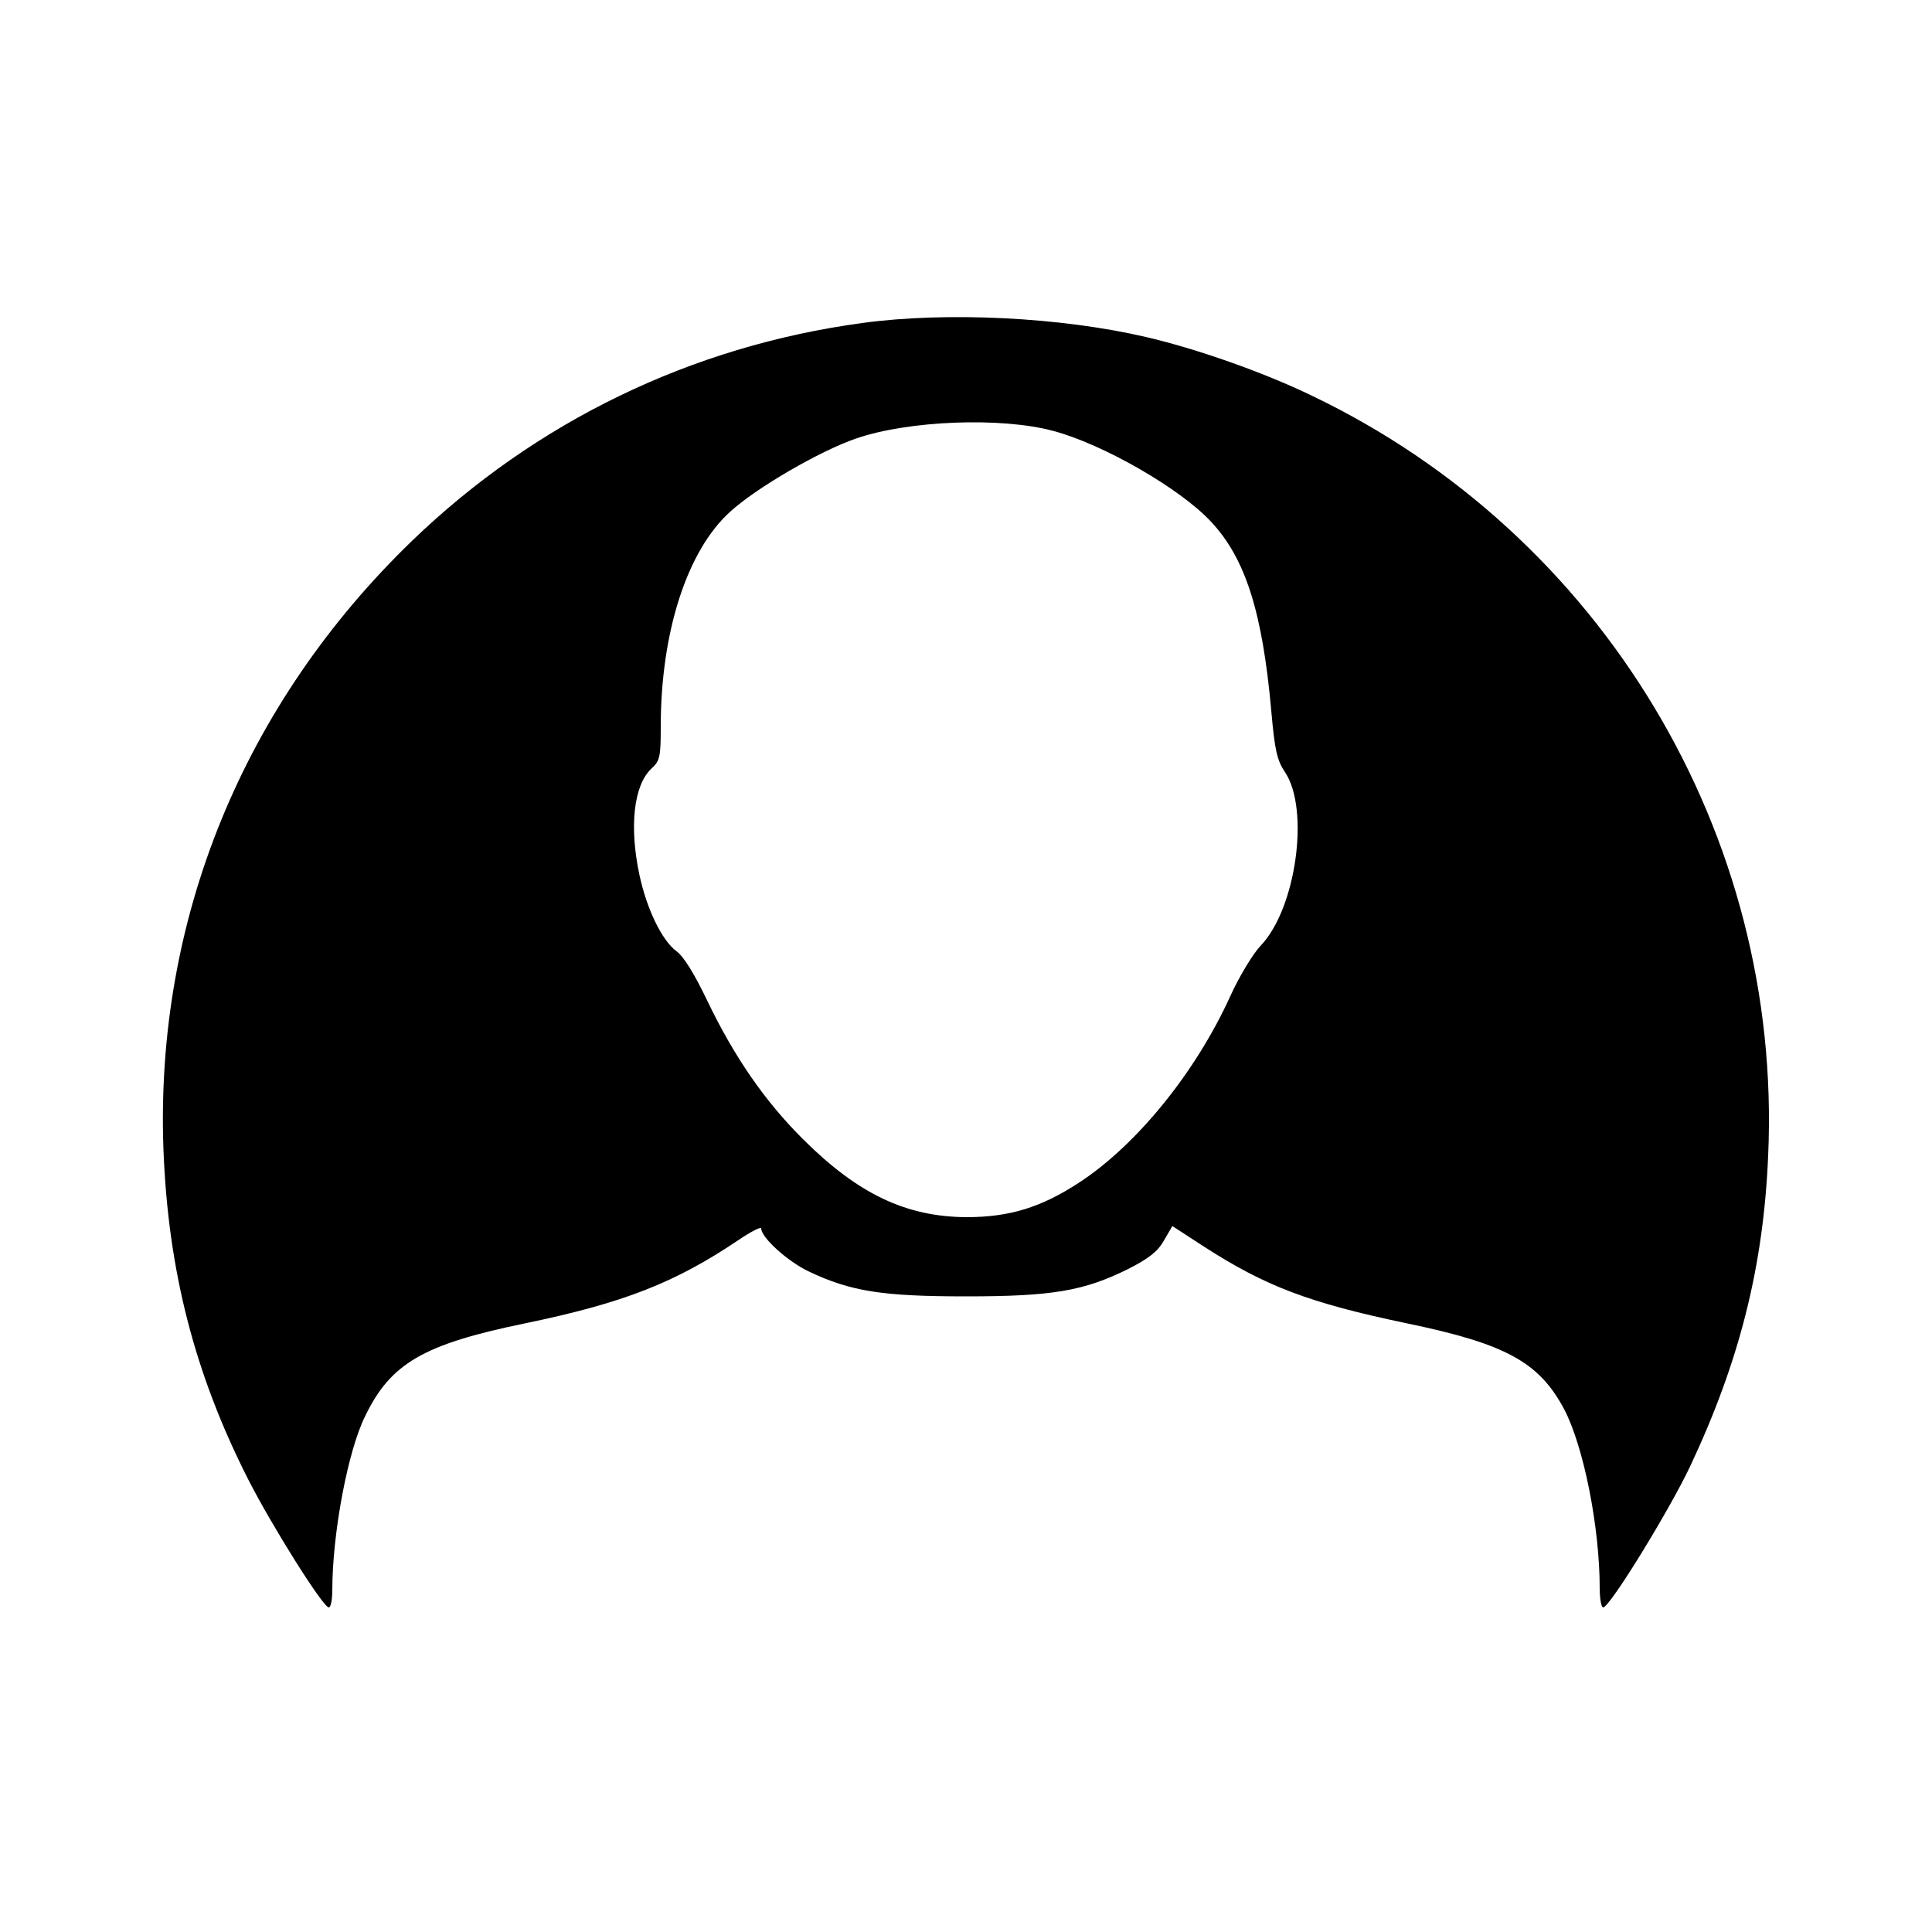 <?xml version="1.0" standalone="no"?>
<!DOCTYPE svg PUBLIC "-//W3C//DTD SVG 20010904//EN"
 "http://www.w3.org/TR/2001/REC-SVG-20010904/DTD/svg10.dtd">
<svg version="1.0" xmlns="http://www.w3.org/2000/svg"
 width="32" height="32" viewBox="0 0 500 500"
 preserveAspectRatio="xMidYMid meet">

<g transform="translate(0,500) scale(0.1,-0.1)"
fill="#000000" stroke="none">
<path d="M2231 4164 c-442 -60 -844 -255 -1164 -563 -438 -423 -666 -981 -644
-1576 12 -312 80 -579 219 -853 61 -120 194 -332 209 -332 5 0 9 20 9 45 0
145 40 360 85 450 66 137 151 186 413 240 256 53 389 105 555 217 31 21 57 34
57 29 0 -24 69 -86 124 -112 108 -51 189 -64 406 -64 224 0 305 14 420 71 53
27 76 45 92 73 l22 38 80 -52 c161 -104 274 -147 528 -200 255 -53 341 -100
406 -222 50 -95 92 -304 92 -463 0 -27 4 -50 9 -50 17 0 171 251 225 365 128
272 190 518 202 805 37 830 -429 1606 -1181 1966 -126 61 -300 122 -430 152
-219 51 -515 66 -734 36z m494 -279 c129 -34 329 -149 409 -235 89 -95 133
-233 156 -489 9 -103 15 -129 36 -160 64 -97 28 -354 -64 -449 -19 -20 -55
-79 -78 -130 -90 -198 -243 -386 -392 -483 -98 -64 -180 -89 -291 -89 -155 1
-279 59 -421 200 -100 99 -180 215 -250 361 -32 67 -60 113 -79 127 -38 28
-77 109 -96 197 -27 126 -15 233 31 276 22 20 24 31 24 108 0 245 68 456 180
557 68 62 232 157 325 189 136 47 376 56 510 20z"/>
</g>
</svg>
